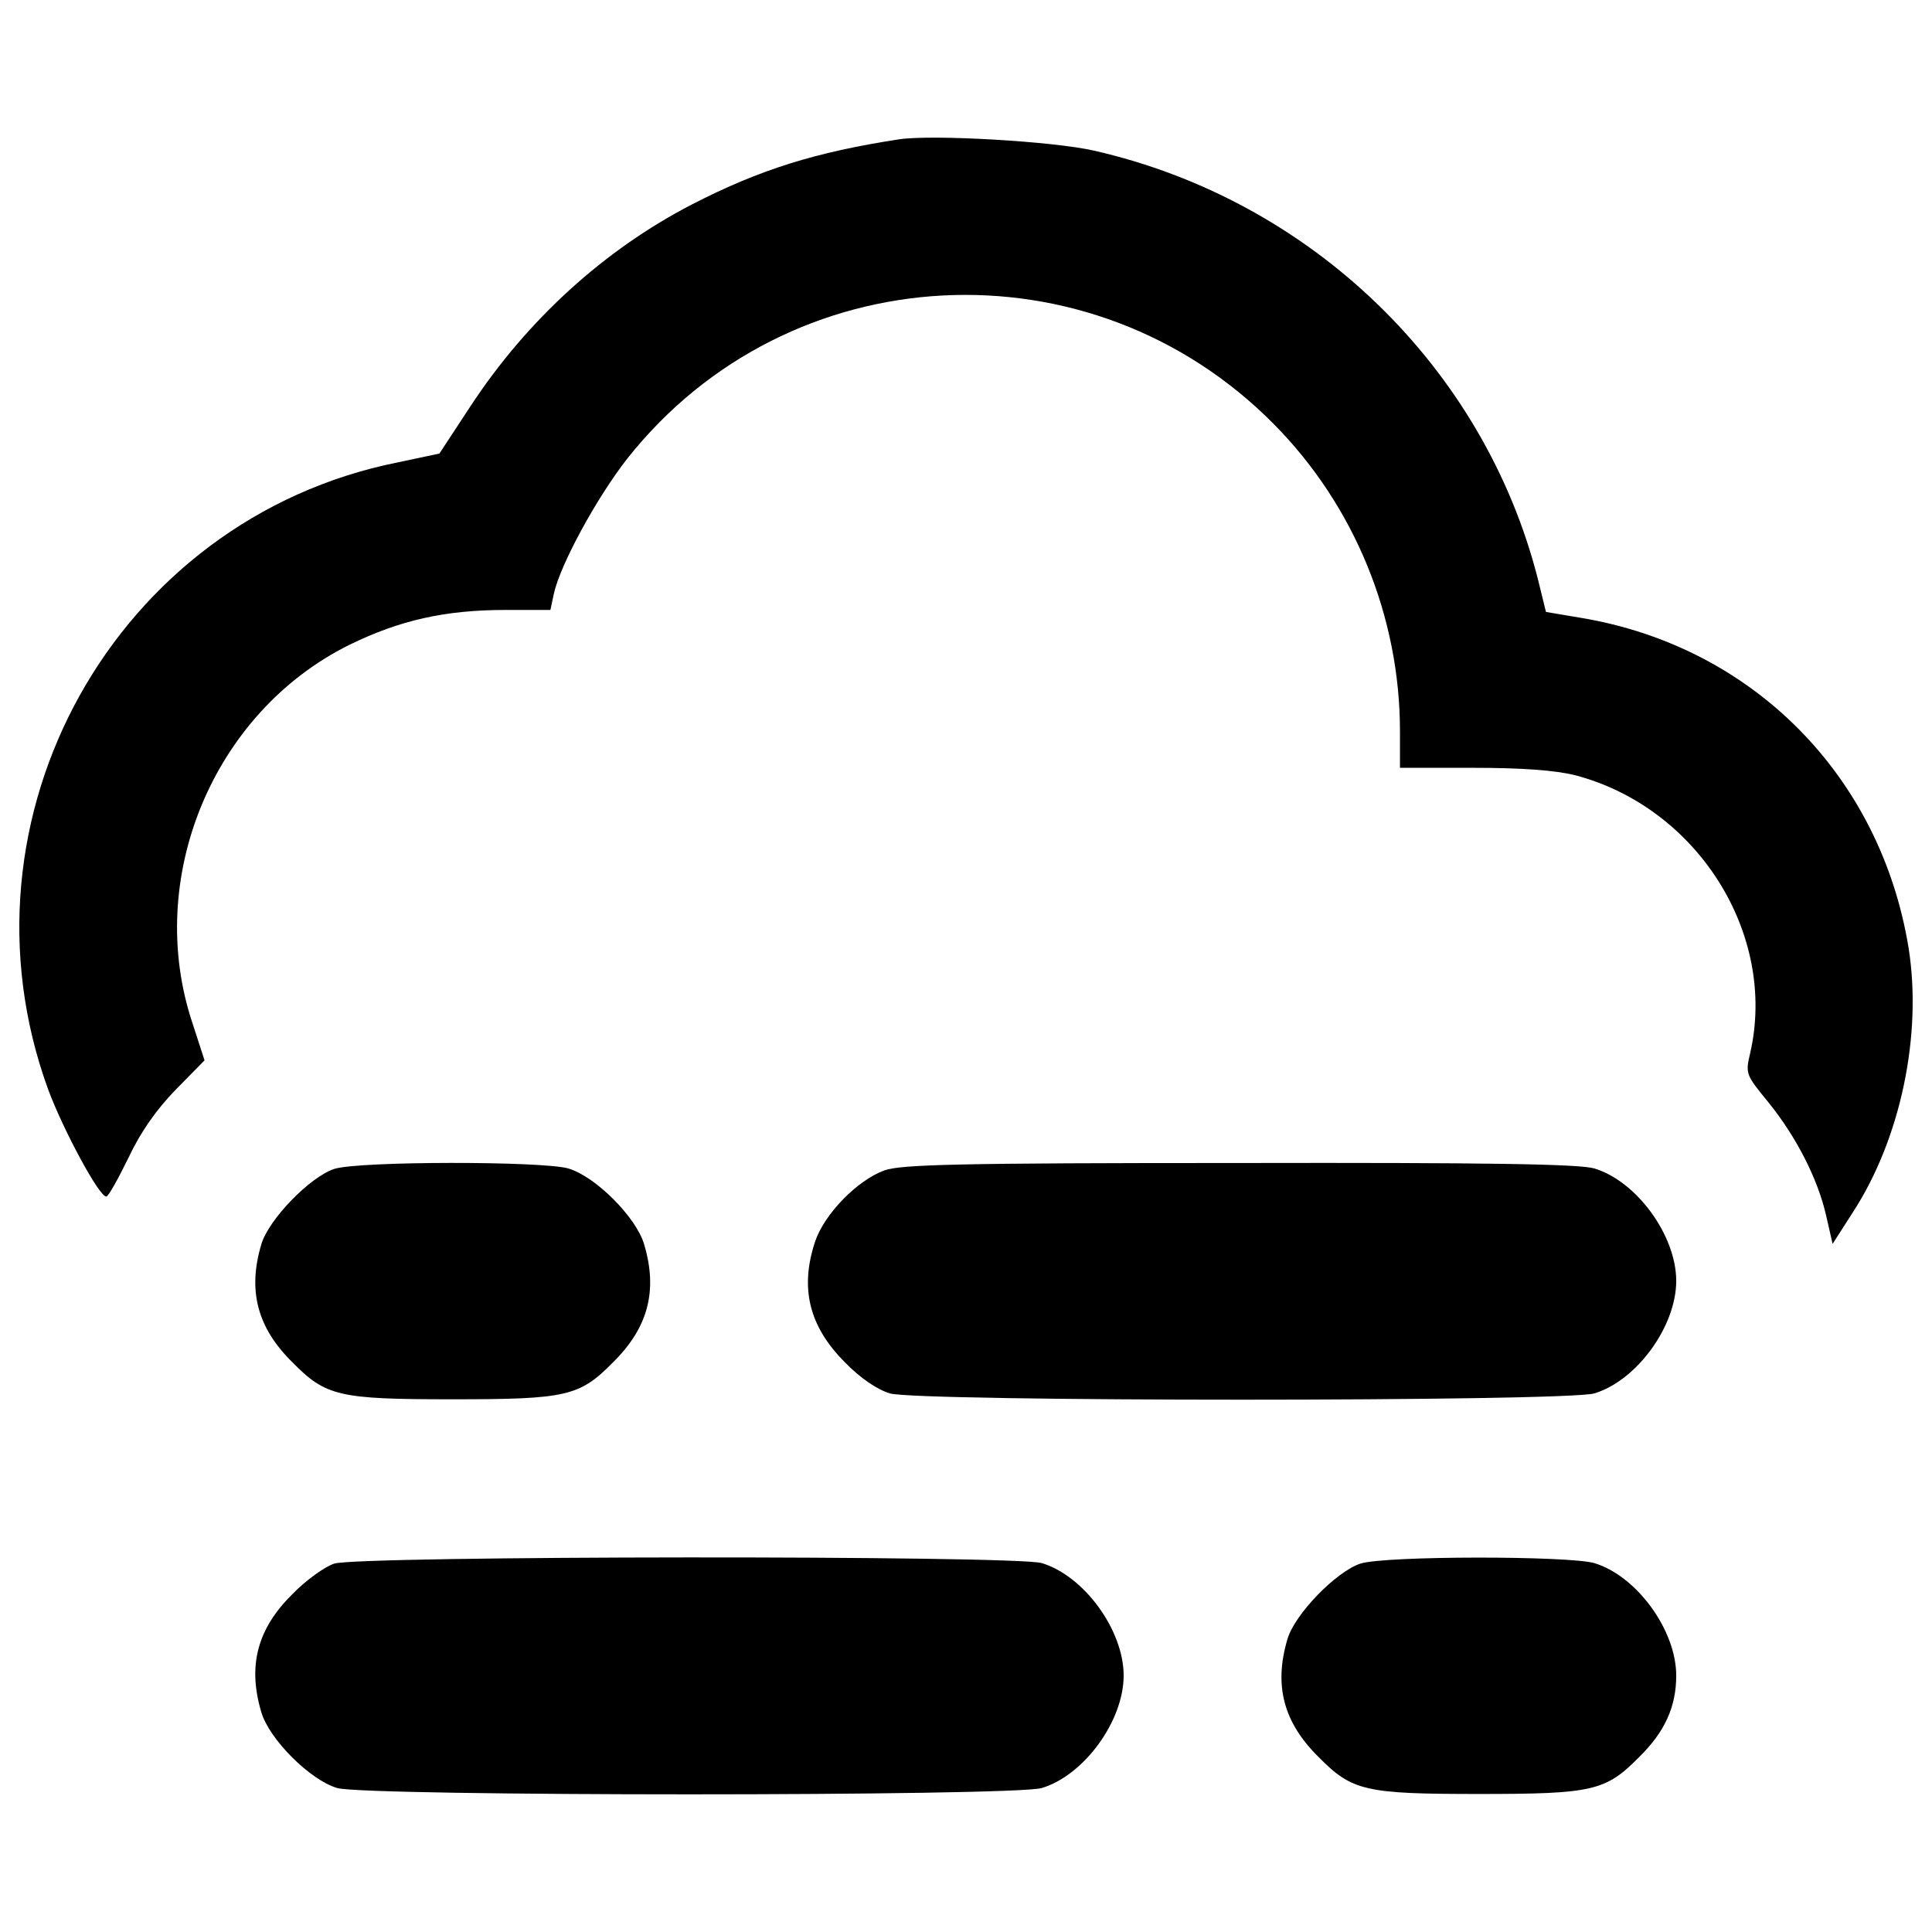 <?xml version="1.0" encoding="utf-8"?>
<!-- Svg Vector Icons : http://www.onlinewebfonts.com/icon -->
<!DOCTYPE svg PUBLIC "-//W3C//DTD SVG 1.1//EN" "http://www.w3.org/Graphics/SVG/1.1/DTD/svg11.dtd">
<svg version="1.1" xmlns="http://www.w3.org/2000/svg" xmlns:xlink="http://www.w3.org/1999/xlink" x="0px" y="0px" viewBox="0 0 1000 1000" enable-background="new 0 0 1000 1000" xml:space="preserve">
<g><g transform="translate(0,511) scale(0.1,-0.1)"><path d="M4654.2,4389c-431.5-66.4-720.1-155.8-1072.5-337.1c-454.5-234.9-852.9-597.5-1146.5-1044.4l-160.9-245.1l-217.1-46C596.6,2422.8-264,877.9,249.3-529.1c76.6-206.8,265.6-559.2,301.3-554.1c10.2,0,61.3,91.9,114.9,201.7c63.8,135.3,145.6,250.2,245.1,352.4l148.1,150.7l-61.3,189C744.7,561.2,1102.2,1421.8,1807,1771.6c260.5,127.7,495.4,181.3,809.5,181.3h232.4l17.9,84.3c33.2,150.7,222.2,497.9,380.5,699.7c835,1054.6,2400.3,1136.3,3347.7,176.2c416.2-421.3,651.2-995.9,651.2-1588.3v-189H7624c255.4,0,426.5-12.8,528.6-38.3c633.3-166,1047-822.3,906.5-1437.6c-25.5-107.3-23-112.4,91.9-252.8c145.5-178.8,257.9-398.3,301.3-589.9l33.2-145.6l104.7,163.4c247.7,380.5,360.1,919.3,288.6,1368.7c-145.5,891.2-806.9,1560.2-1695.6,1708.3l-181.3,30.6l-40.8,166c-278.3,1100.6-1174.6,1966.2-2298.2,2221.6C5450.9,4378.8,4827.8,4414.6,4654.2,4389z"/><path d="M1730.4-940.2c-125.1-40.8-339.6-260.5-377.9-390.7c-71.5-240-20.4-431.6,160.9-610.3c173.6-176.2,240-191.5,829.9-191.5s656.3,15.3,829.9,191.5c181.3,178.8,232.4,370.3,160.9,610.3c-40.8,140.4-252.8,352.4-393.2,393.2C2805.4-899.4,1858.1-899.4,1730.4-940.2z"/><path d="M4577.6-947.9c-140.4-51.1-309-224.7-357.5-365.2c-81.7-242.6-33.2-441.8,153.2-628.2c79.2-81.7,166-140.4,232.4-160.9c150.7-43.4,3495.8-43.4,3646.5,0c219.6,66.4,423.9,347.3,423.9,582.2c0,234.9-204.3,515.8-423.9,582.2c-79.2,23-549,30.6-1838.6,28.1C4958.1-909.6,4664.4-917.3,4577.6-947.9z"/><path d="M1730.4-2983.1c-48.5-15.3-148.1-86.8-217.1-158.3c-181.3-178.8-232.4-370.3-160.9-610.3c40.8-140.4,252.8-352.4,393.2-393.2c150.7-43.4,3495.8-43.4,3646.5,0c219.6,66.4,423.9,347.3,423.9,582.2s-204.3,515.8-423.9,582.2C5249.1-2939.7,1863.2-2942.2,1730.4-2983.1z"/><path d="M7041.8-2983.1c-125.1-40.9-339.6-260.5-377.9-390.7c-71.5-240-20.4-431.6,160.9-610.3c173.6-176.2,240-191.5,829.9-191.5c589.9,0,656.2,15.3,829.9,191.5c132.8,130.2,191.5,260.5,191.5,421.3c0,234.9-204.3,515.8-423.9,582.2C8116.8-2942.2,7169.5-2942.2,7041.8-2983.1z"/></g></g>
</svg>